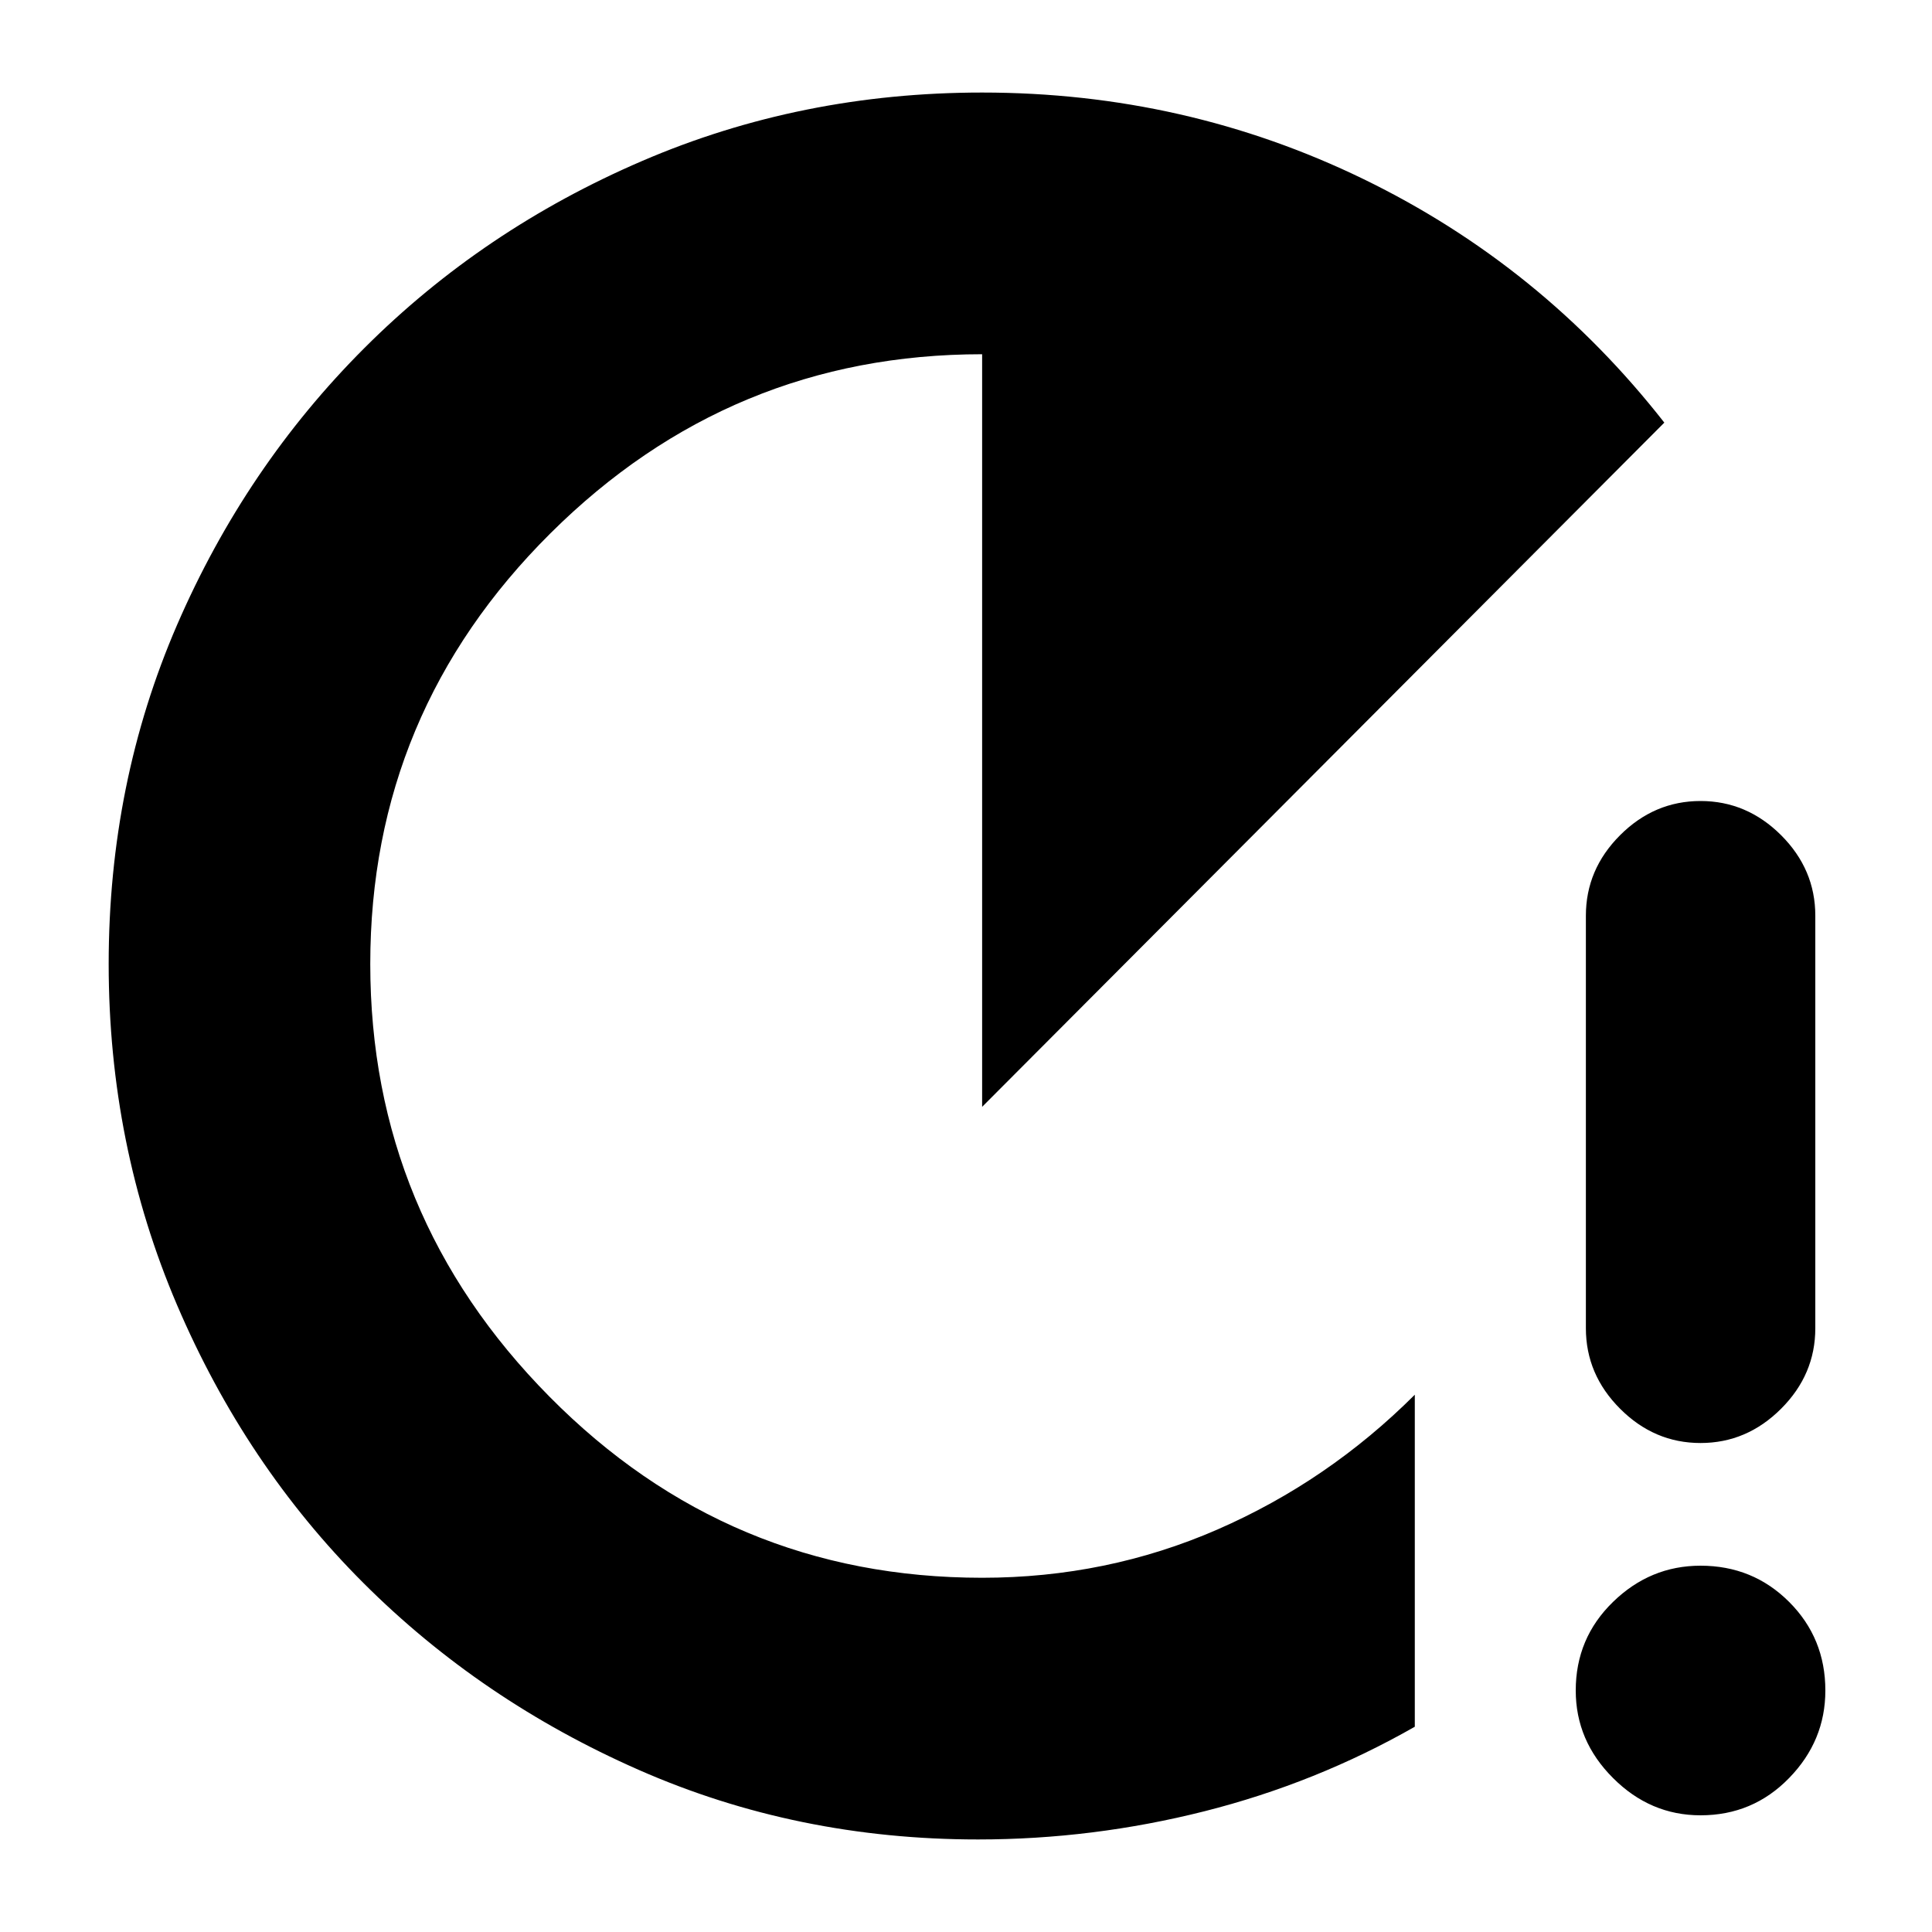 <svg xmlns="http://www.w3.org/2000/svg" height="20" width="20"><path d="M10.125 19.042Q8.25 19.042 6.615 18.323Q4.979 17.604 3.76 16.385Q2.542 15.167 1.833 13.51Q1.125 11.854 1.125 9.979Q1.125 8.104 1.833 6.469Q2.542 4.833 3.771 3.604Q5 2.375 6.646 1.667Q8.292 0.958 10.167 0.958Q12.271 0.958 14.115 1.854Q15.958 2.75 17.229 4.375L10.167 11.458V3.667Q7.562 3.667 5.698 5.521Q3.833 7.375 3.833 9.979Q3.833 12.583 5.688 14.458Q7.542 16.333 10.167 16.333Q11.458 16.333 12.604 15.833Q13.75 15.333 14.646 14.438V17.875Q13.625 18.458 12.469 18.75Q11.312 19.042 10.125 19.042ZM17.604 14.938Q17.125 14.938 16.771 14.583Q16.417 14.229 16.417 13.75V9.479Q16.417 9 16.771 8.646Q17.125 8.292 17.604 8.292Q18.083 8.292 18.438 8.646Q18.792 9 18.792 9.479V13.75Q18.792 14.229 18.438 14.583Q18.083 14.938 17.604 14.938ZM17.604 18.792Q17.083 18.792 16.698 18.406Q16.312 18.021 16.312 17.5Q16.312 16.958 16.698 16.583Q17.083 16.208 17.604 16.208Q18.146 16.208 18.521 16.583Q18.896 16.958 18.896 17.5Q18.896 18.021 18.521 18.406Q18.146 18.792 17.604 18.792Z"/></svg>